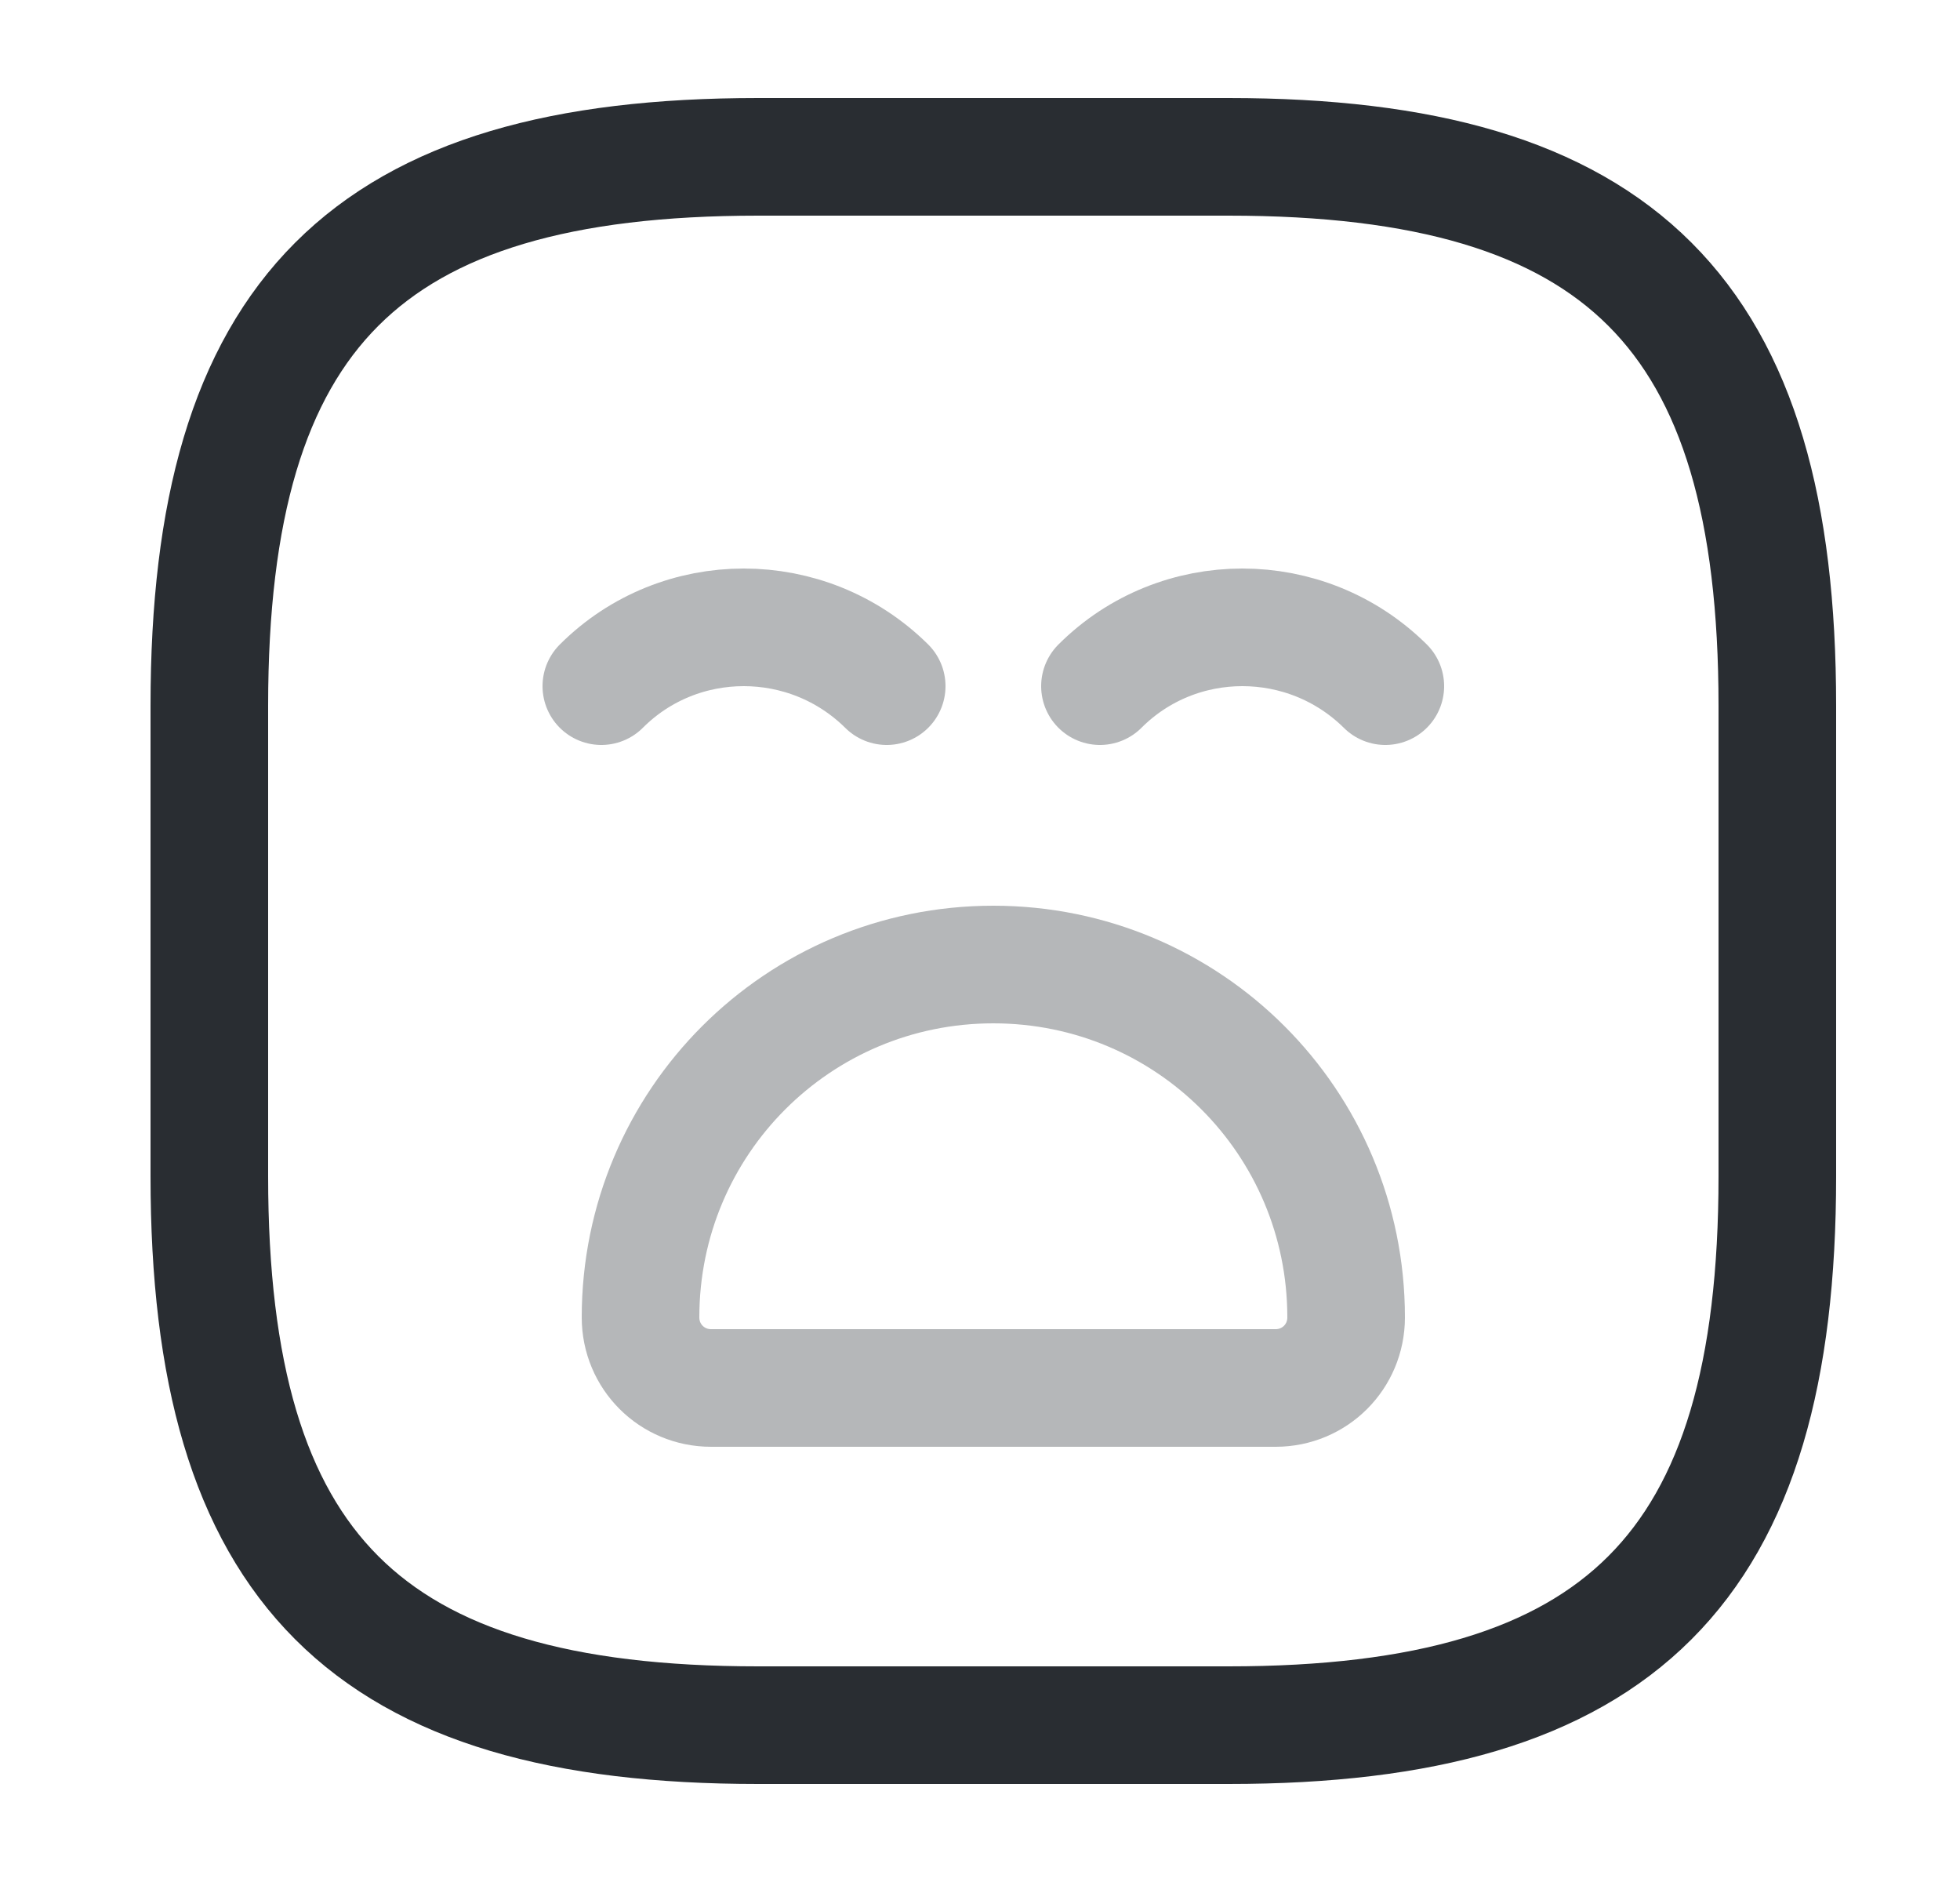 <svg width="25" height="24" viewBox="0 0 25 24" fill="none" xmlns="http://www.w3.org/2000/svg">
<path d="M9.67 22H15.67C20.67 22 22.67 20 22.67 15V9C22.67 4 20.67 2 15.67 2H9.67C4.67 2 2.67 4 2.67 9V15C2.67 20 4.67 22 9.67 22Z" stroke="#292D32" stroke-width="1.5" stroke-linecap="round" stroke-linejoin="round"/>
<path opacity="0.34" d="M7.67 8.75C8.67 7.75 10.3 7.75 11.31 8.75" stroke="#292D32" stroke-width="1.5" stroke-miterlimit="10" stroke-linecap="round" stroke-linejoin="round"/>
<path opacity="0.34" d="M14.03 8.75C15.03 7.75 16.66 7.75 17.67 8.75" stroke="#292D32" stroke-width="1.5" stroke-miterlimit="10" stroke-linecap="round" stroke-linejoin="round"/>
<path opacity="0.34" d="M9.07 17.7H16.27C16.77 17.7 17.17 17.3 17.17 16.8C17.17 14.31 15.16 12.3 12.67 12.3C10.18 12.3 8.17 14.31 8.17 16.8C8.17 17.3 8.57 17.7 9.07 17.7Z" stroke="#292D32" stroke-width="1.5" stroke-miterlimit="10" stroke-linecap="round" stroke-linejoin="round"/>
</svg>
